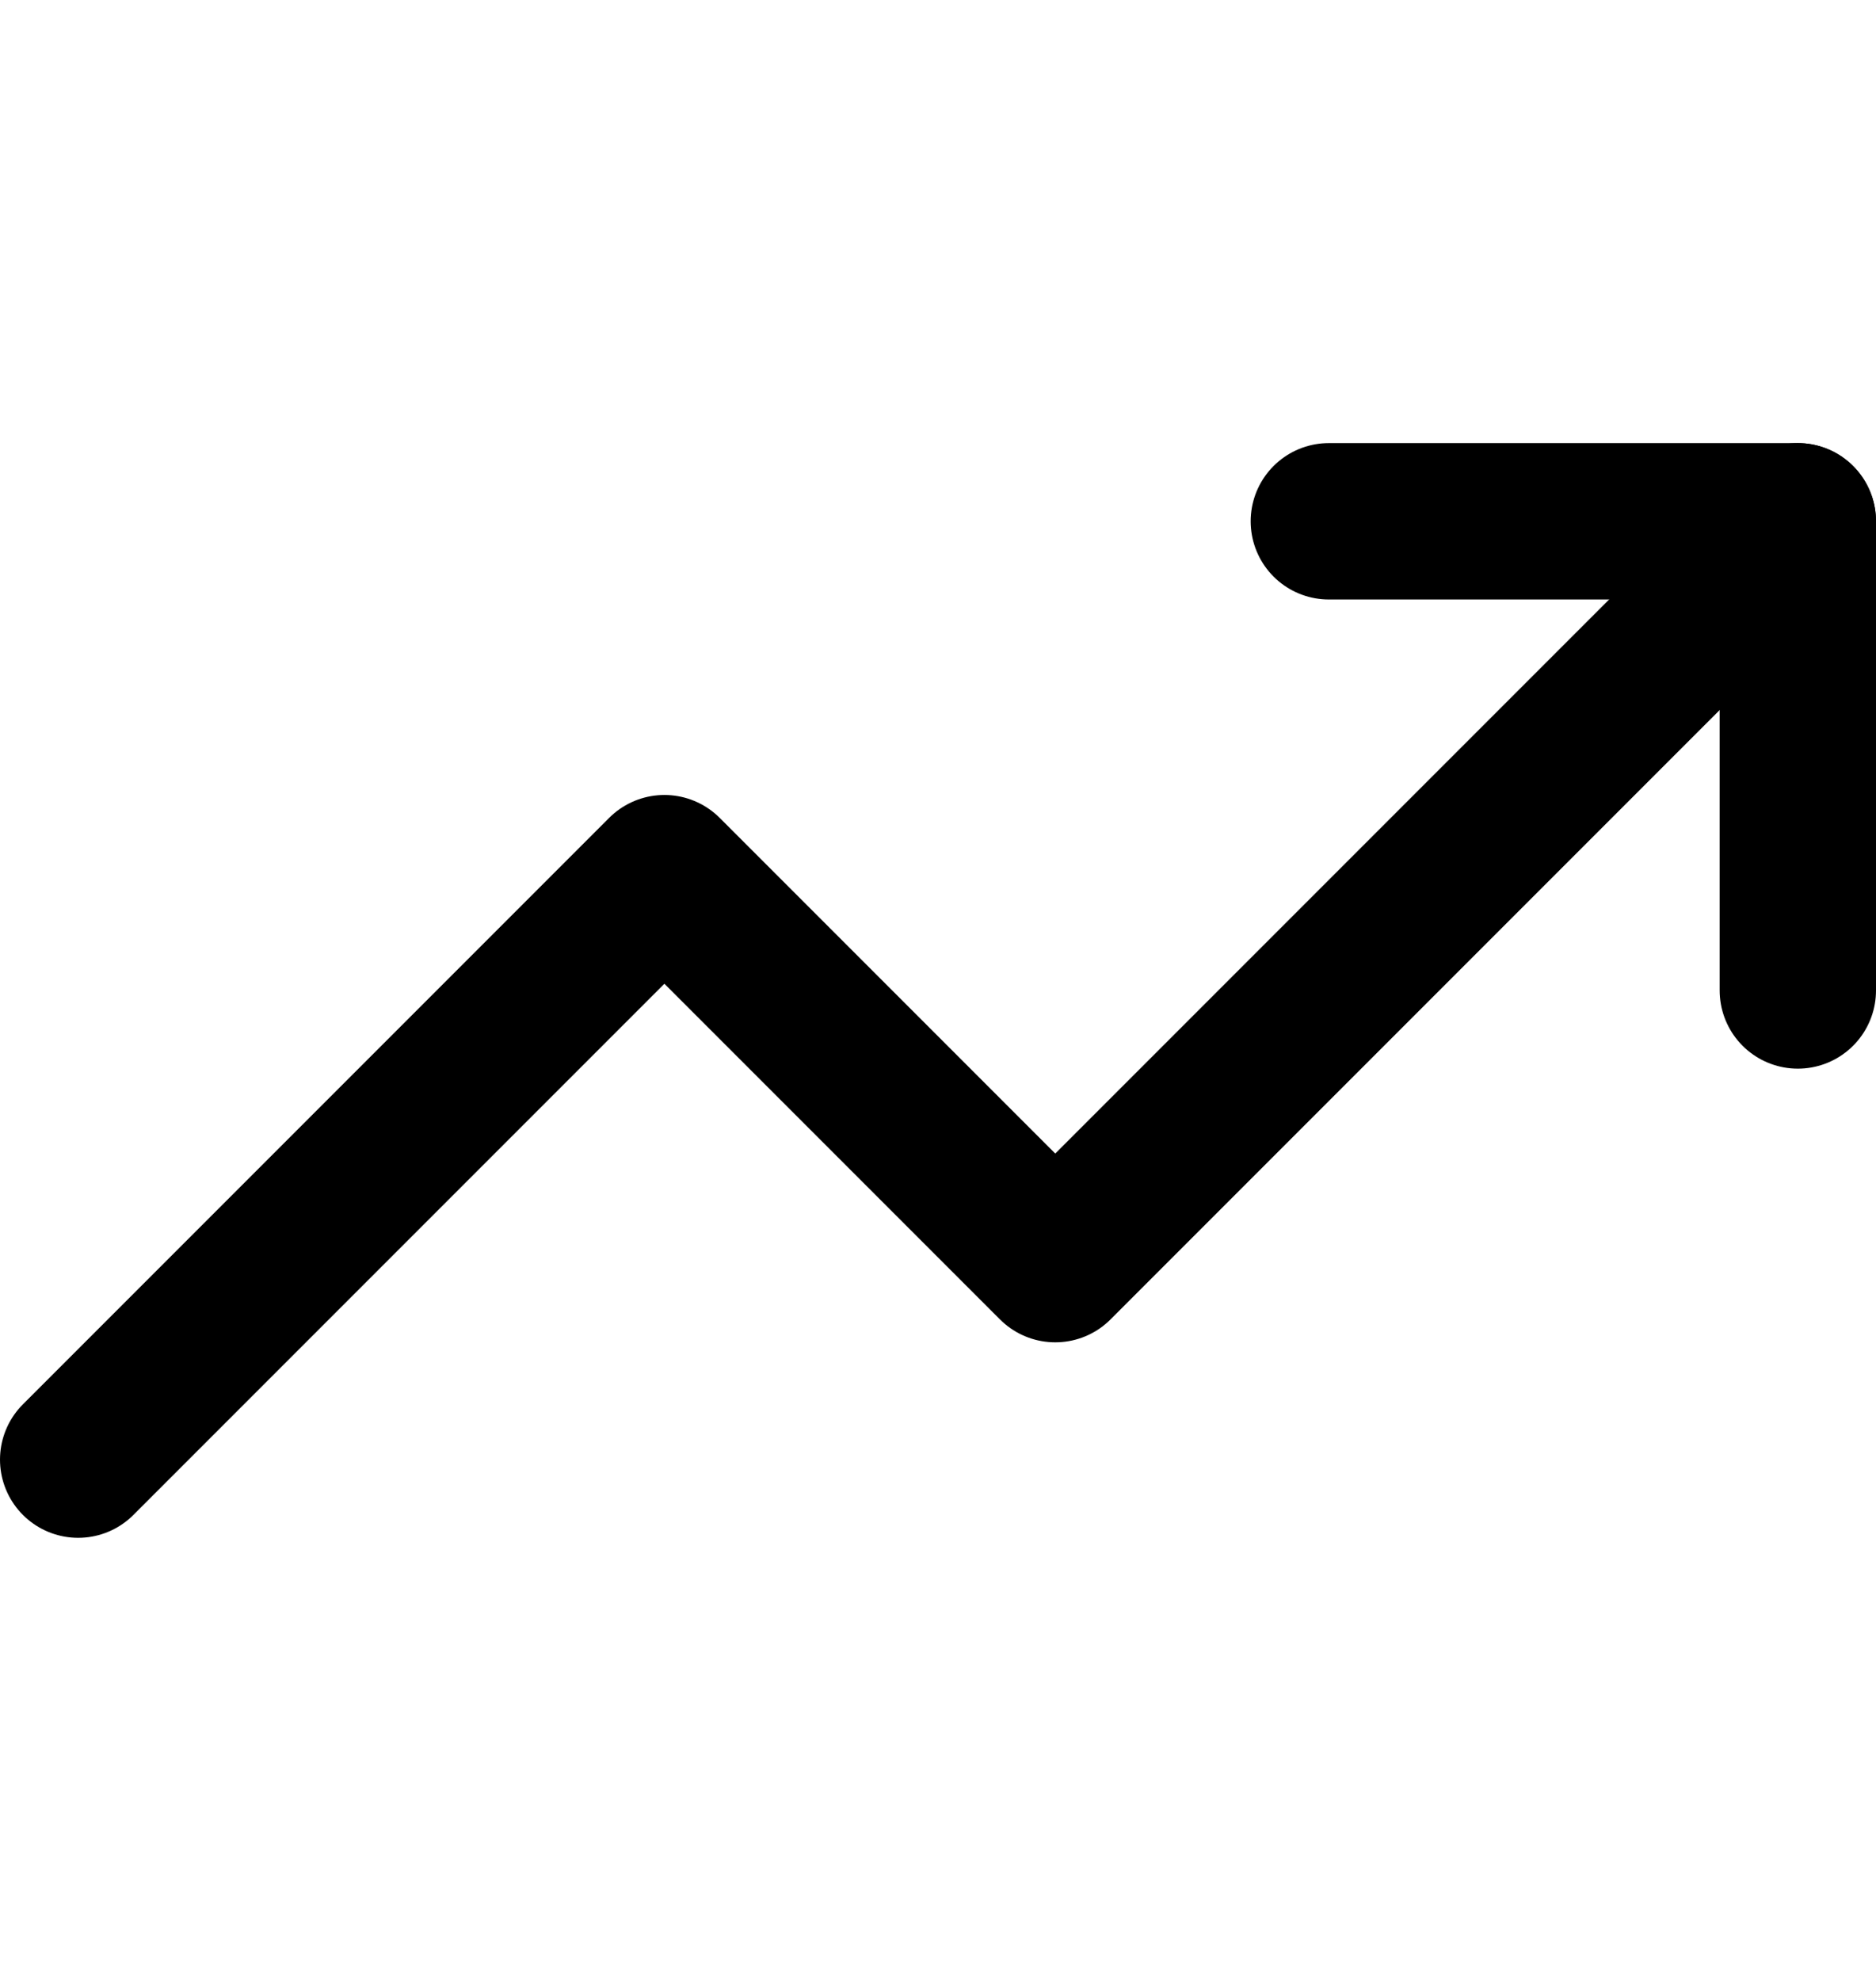 <svg width="18" height="19" viewBox="0 0 18 19" fill="none" xmlns="http://www.w3.org/2000/svg">
<path d="M17.25 5L10.125 12.125L6.375 8.375L0.75 14" stroke="currentColor" stroke-width="1.5" stroke-linecap="round" stroke-linejoin="round"/>
<path d="M12.75 5H17.25V9.5" stroke="currentColor" stroke-width="1.5" stroke-linecap="round" stroke-linejoin="round"/>
</svg>
